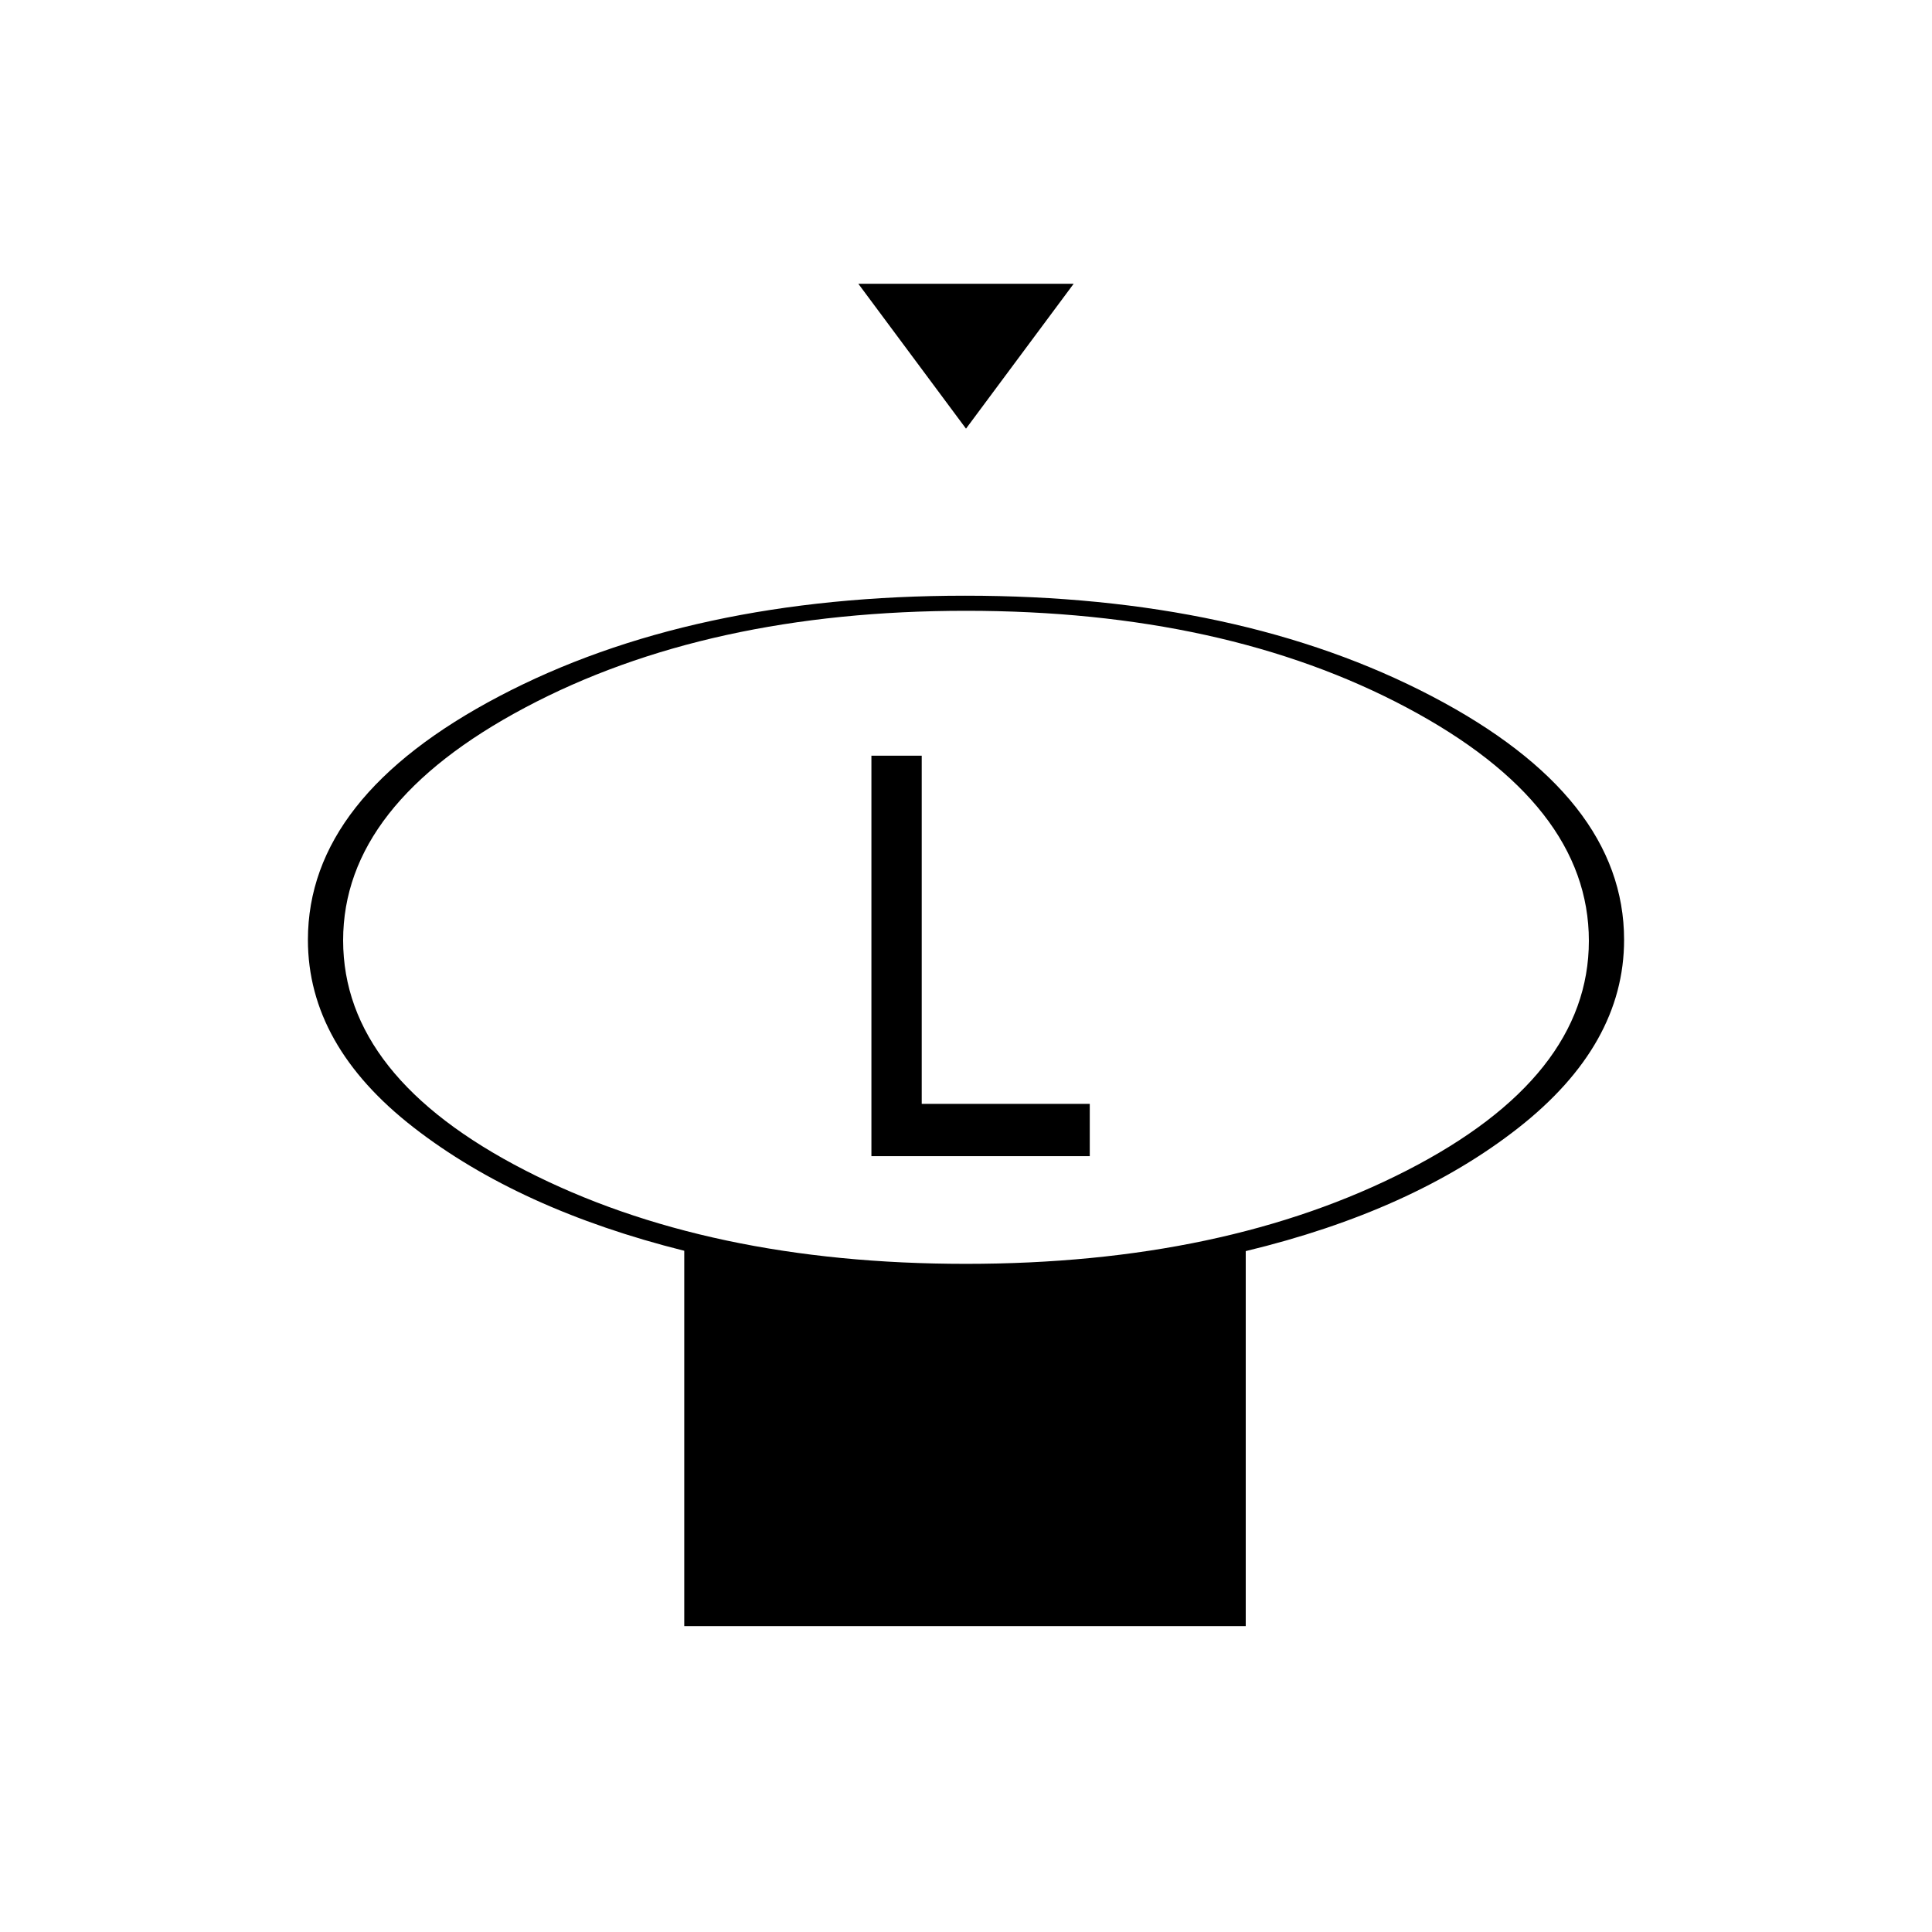 <svg xmlns="http://www.w3.org/2000/svg" height="20" viewBox="0 -960 960 960" width="20"><path d="m480-747-53.5-72h107L480-747Zm-.03 415Q608.5-332 699-378.38q90.5-46.37 90.5-114.14 0-67.76-90.47-115.87-90.46-48.11-219-48.11-128.53 0-219.03 48.05t-90.5 115.7q0 67.86 90.47 114.31 90.46 46.44 219 46.44ZM619-338.33V-152H340v-186.5q-82-20.5-134.5-61.29T153-493q0-71.07 95.07-121.04Q343.14-664 479.57-664t231.93 49.96Q807-564.07 807-493q0 52.2-52.55 93.44-52.54 41.25-135.45 61.23ZM480-493Zm-47 107.5h108.5v-26H458v-173h-25v199Z"/></svg>